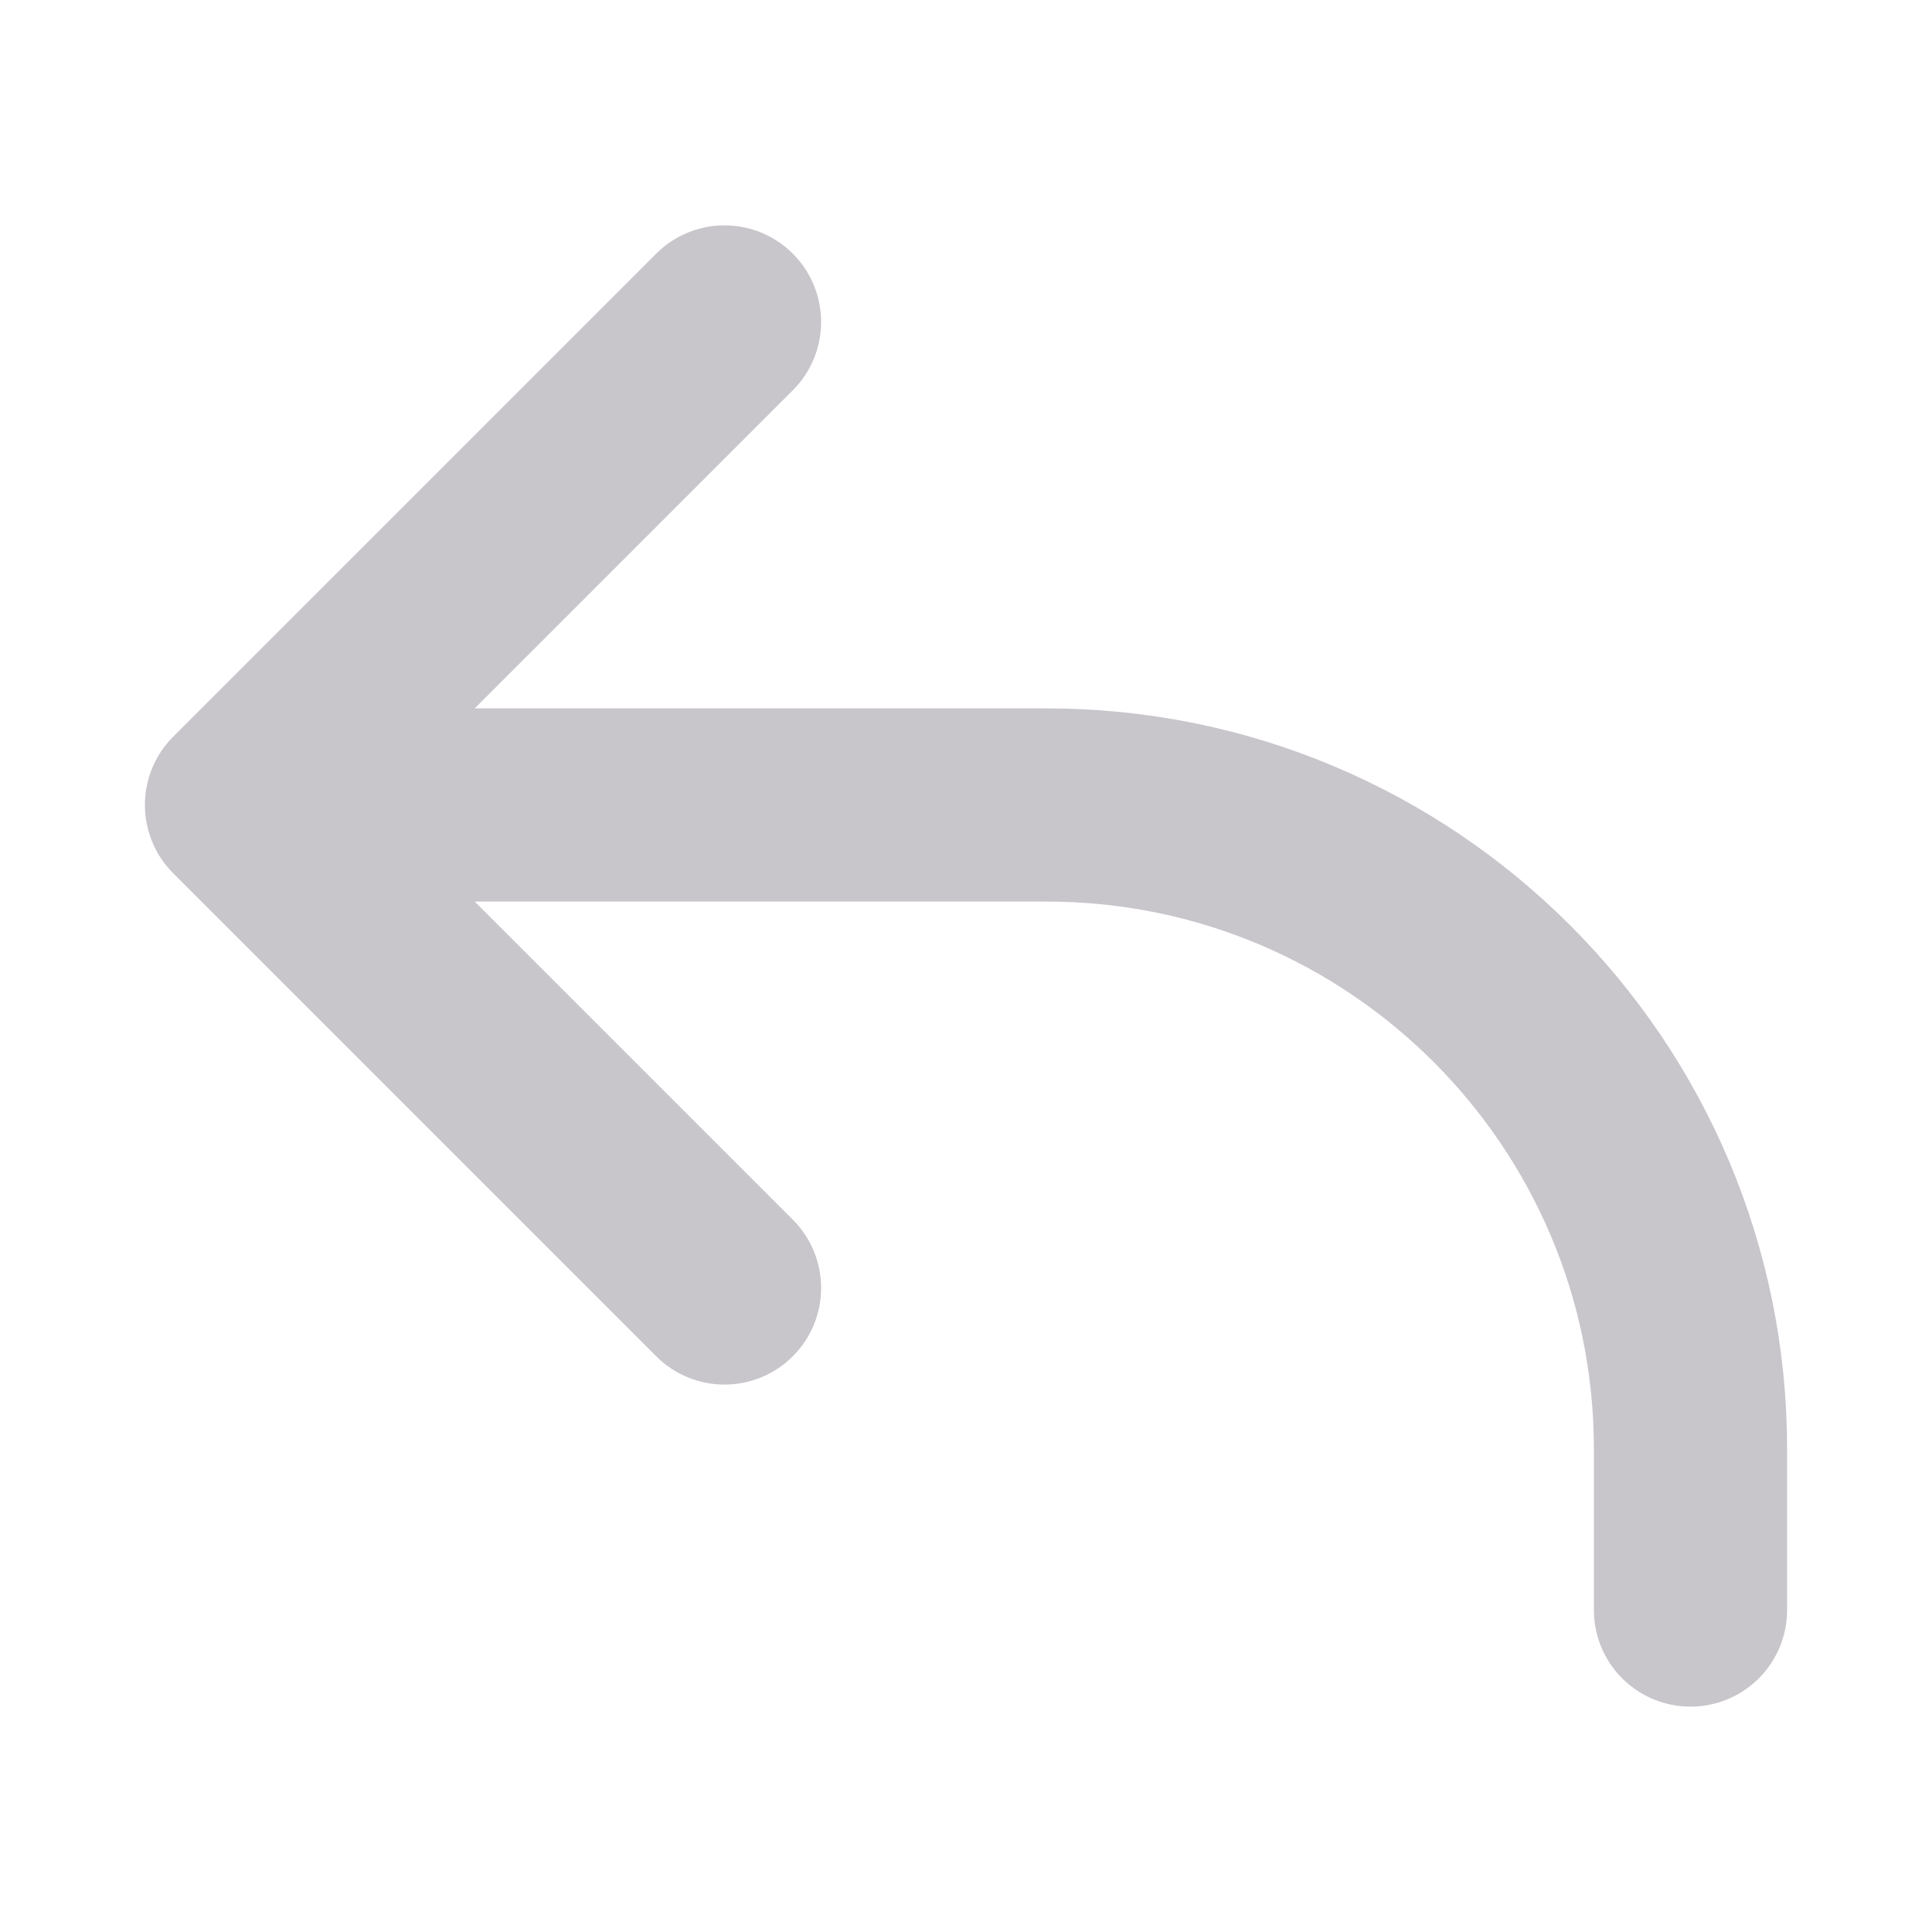 <svg width="20" height="20" viewBox="0 0 20 20" fill="none" xmlns="http://www.w3.org/2000/svg">
<path d="M2.5 8.333H10.833C14.515 8.333 17.5 11.318 17.5 15V16.667M2.5 8.333L7.5 13.333M2.5 8.333L7.5 3.333" stroke="#C8C5CB" stroke-width="2" stroke-linecap="round" stroke-linejoin="round"/>
</svg>
